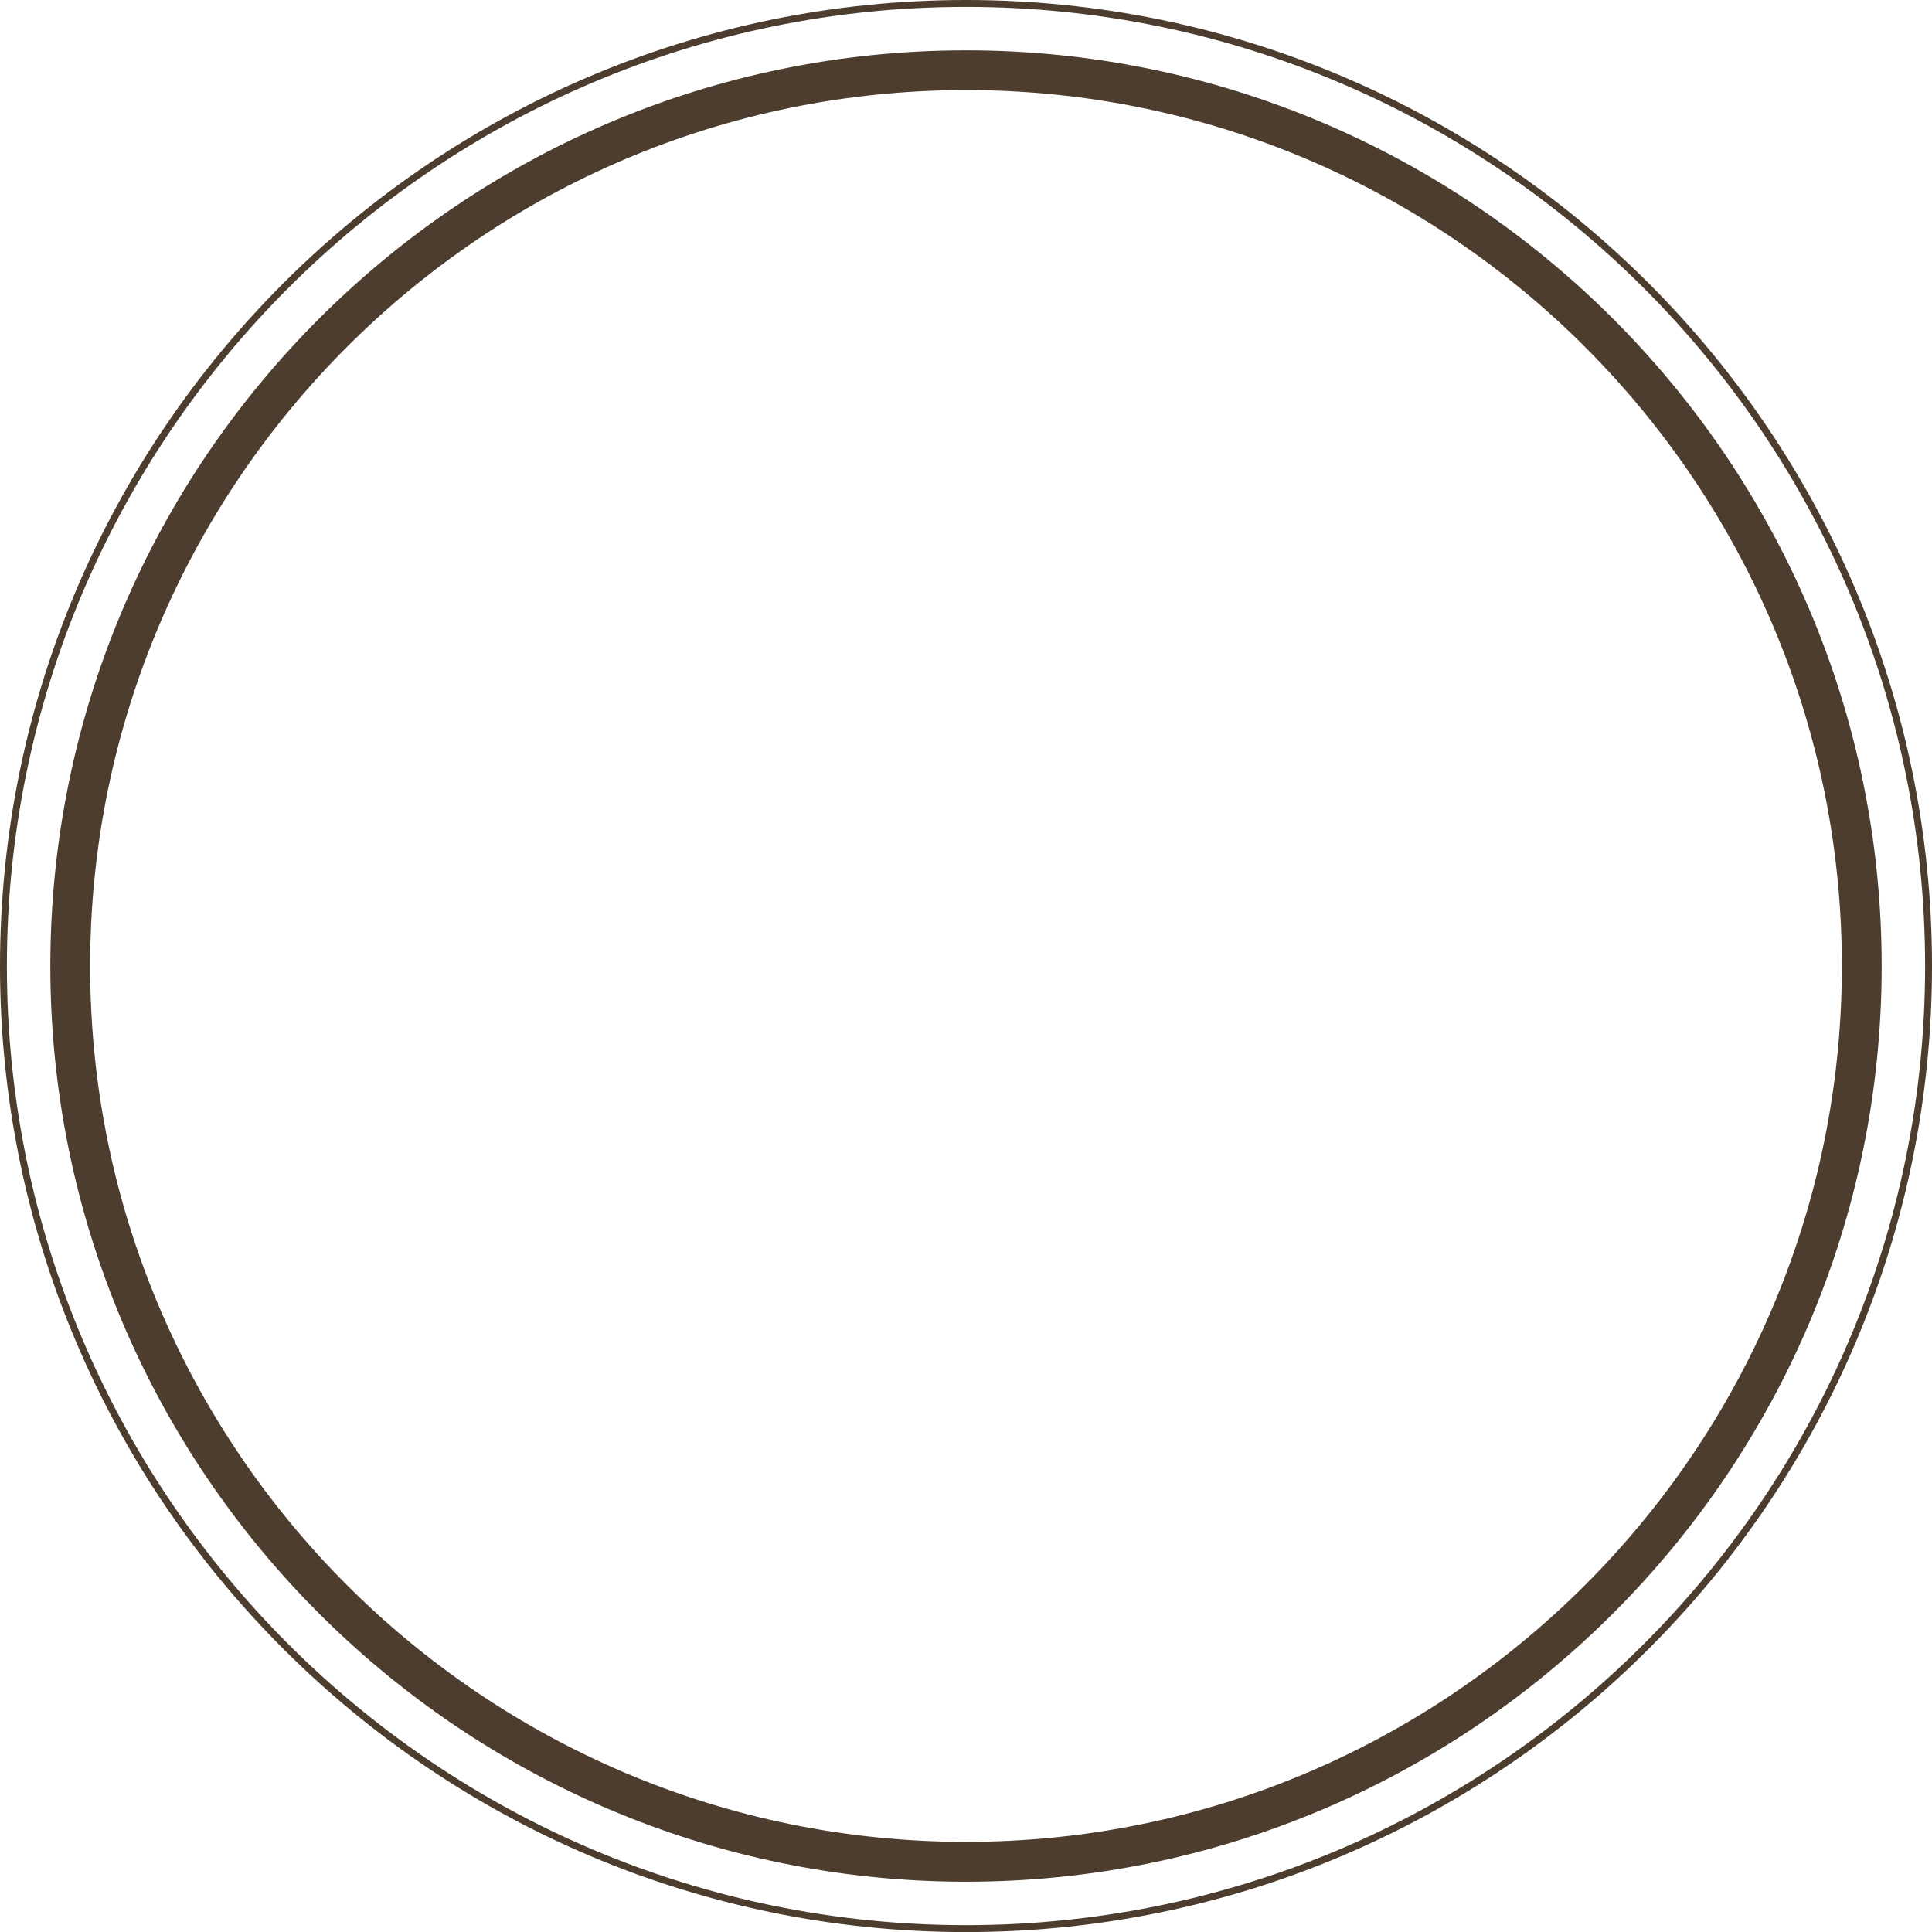 <svg version="1.1" id="图层_1" x="0px" y="0px" width="323.876px" height="323.888px" viewBox="0 0 323.876 323.888" enable-background="new 0 0 323.876 323.888" xml:space="preserve" xmlns="http://www.w3.org/2000/svg" xmlns:xlink="http://www.w3.org/1999/xlink" xmlns:xml="http://www.w3.org/XML/1998/namespace">
  <path fill="#4D3D2E" d="M161.944,0C72.647,0,0,72.654,0,161.958c0,89.287,72.647,161.93,161.944,161.93
	c89.289,0,161.932-72.643,161.932-161.93C323.876,72.654,251.233,0,161.944,0z M161.944,322.731
	c-88.66,0-160.789-72.123-160.789-160.773c0-88.667,72.129-160.803,160.789-160.803c88.652,0,160.776,72.136,160.776,160.803
	C322.721,250.608,250.597,322.731,161.944,322.731z M161.944,8.437C77.302,8.437,8.437,77.313,8.437,161.958
	c0,84.643,68.865,153.492,153.508,153.492c84.633,0,153.494-68.85,153.494-153.492C315.438,77.313,246.577,8.437,161.944,8.437z
	 M161.944,308.769c-80.967,0-146.834-65.859-146.834-146.811c0-80.978,65.867-146.857,146.834-146.857
	c80.953,0,146.822,65.88,146.822,146.857C308.767,242.909,242.897,308.769,161.944,308.769z" class="color c1"/>
</svg>